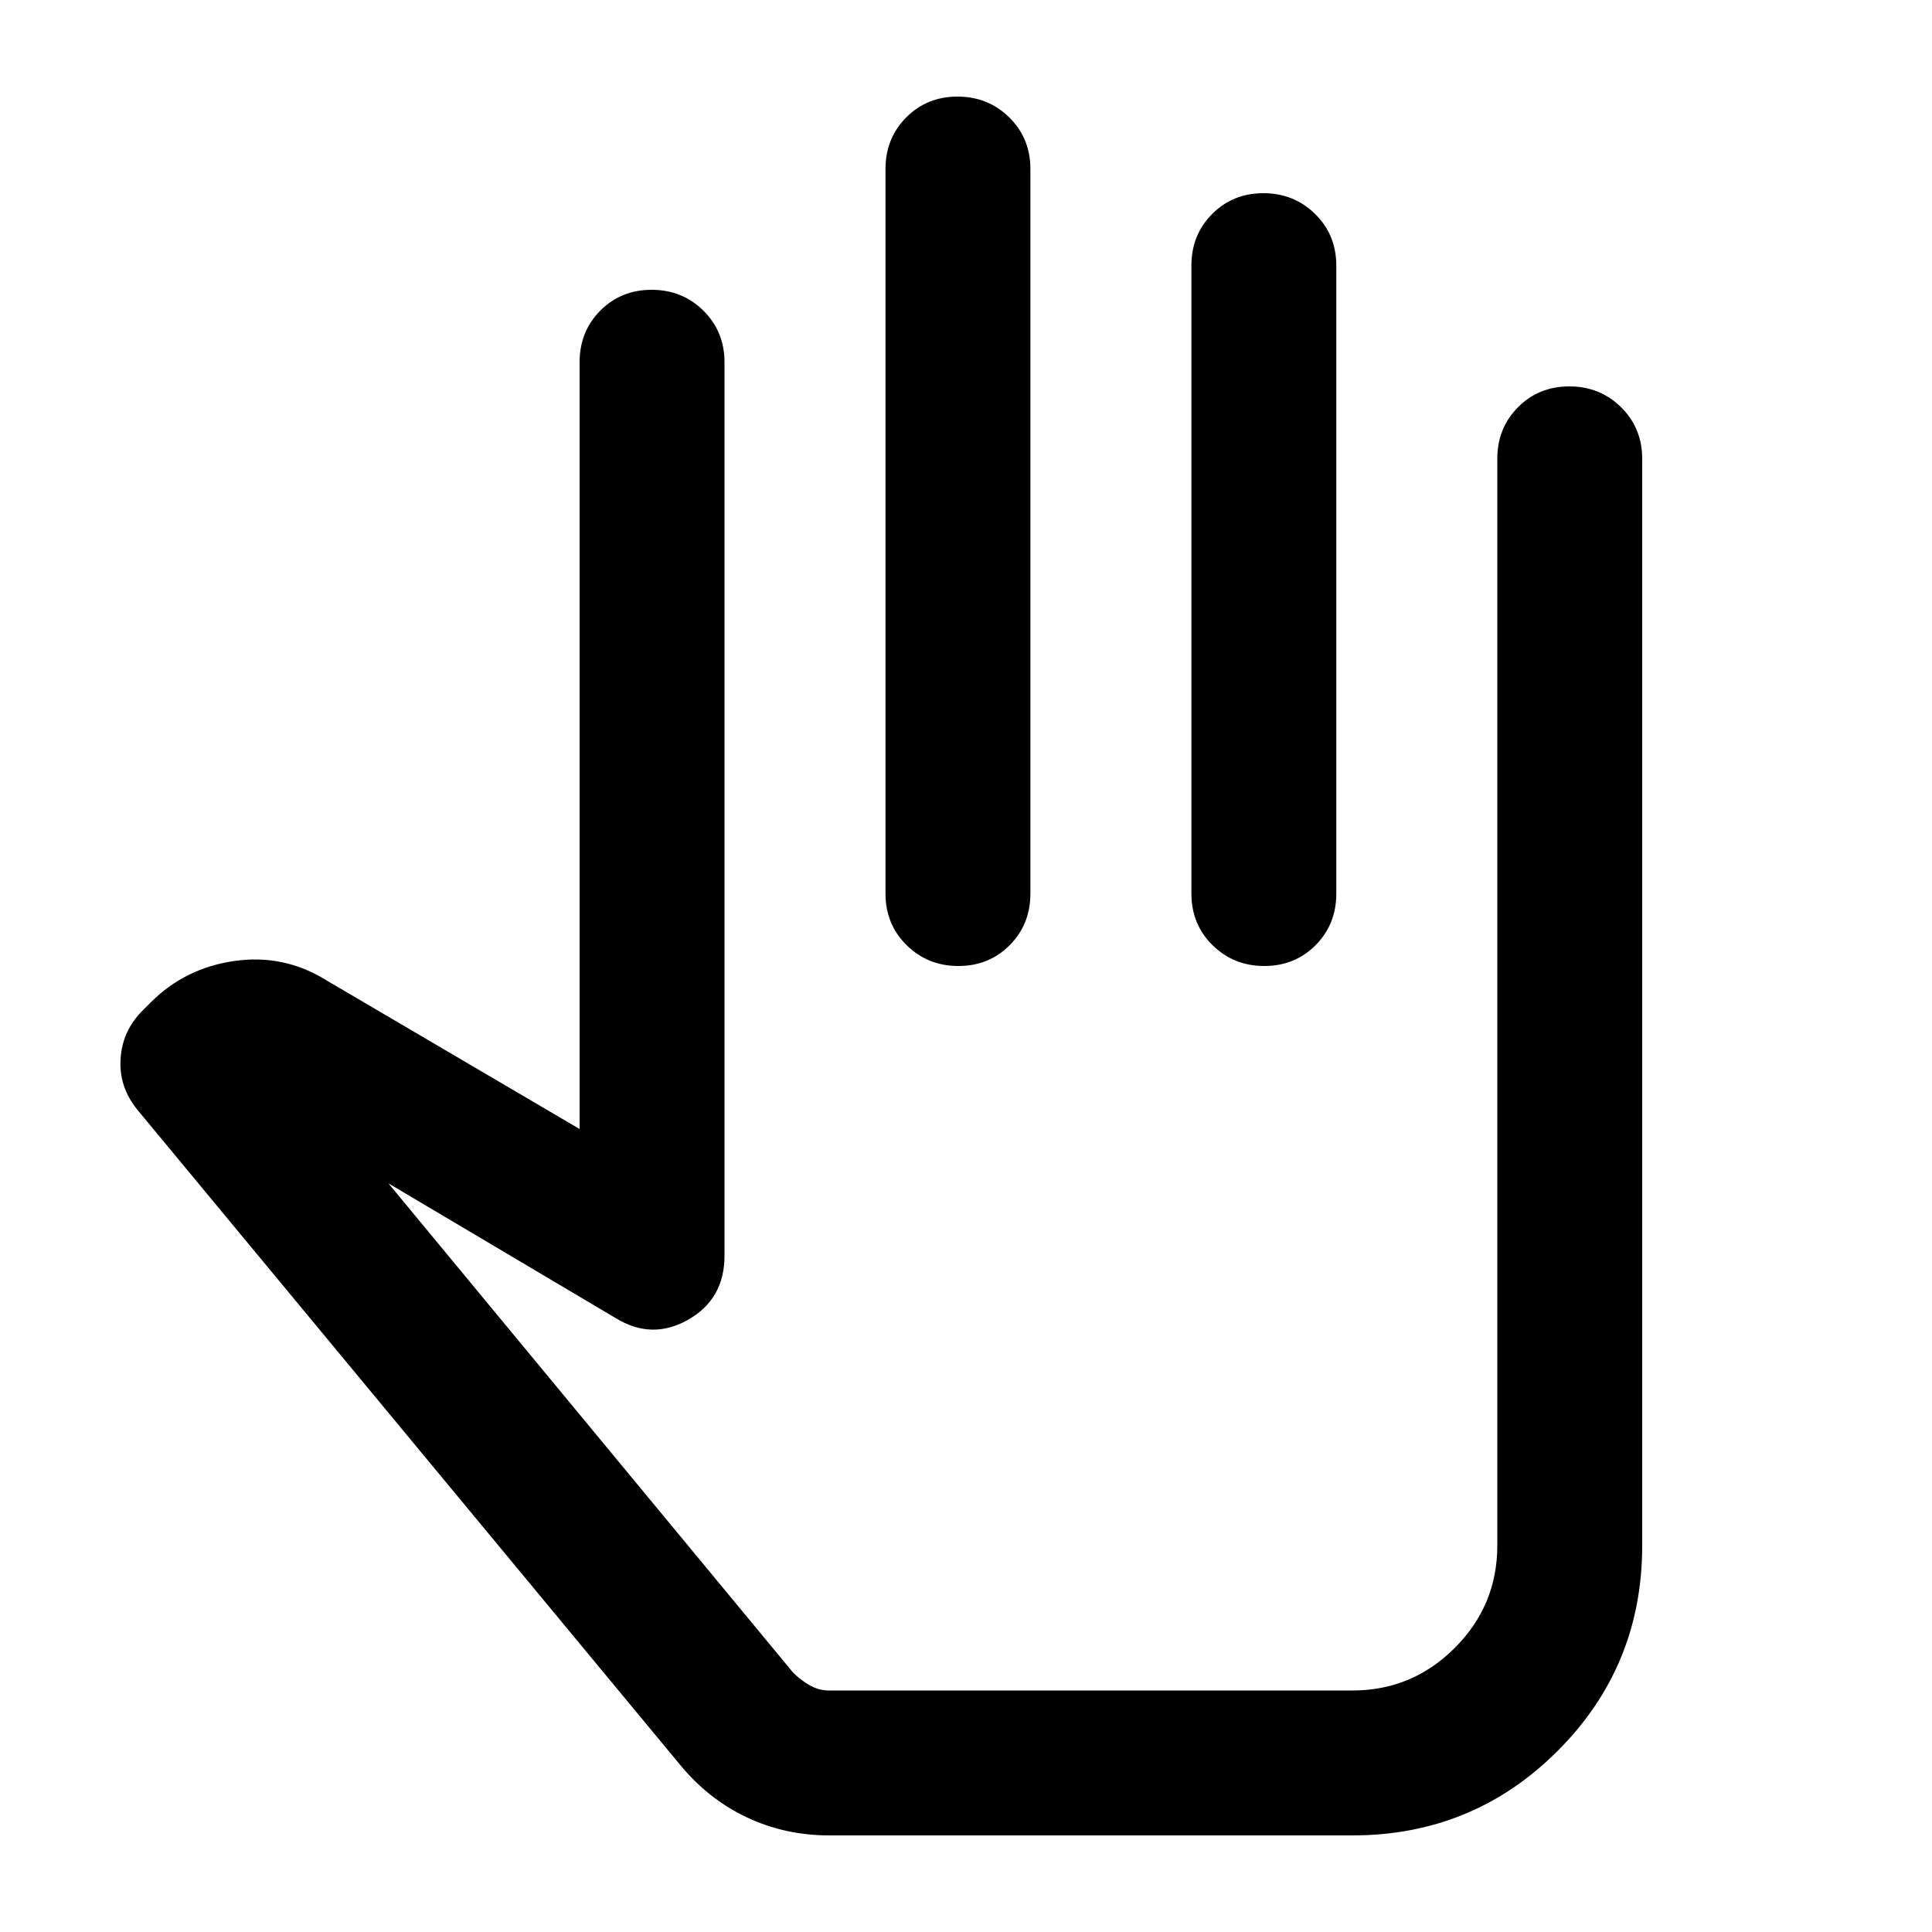 <svg xmlns="http://www.w3.org/2000/svg" height="20" viewBox="0 -960 960 960" width="20"><path d="M412-48q-21.951 0-40.976-9Q352-66 338-83L68.147-408.704Q59-420 59.923-434T71-458l4-4q17-17 41.5-20.5T162-473l126 74v-381q0-15.3 10.289-25.65 10.29-10.35 25.5-10.35Q339-816 349.5-805.65 360-795.3 360-780v444q0 21.447-18 31.723Q324-294 306-305l-113-67 201 243q4 4 8.5 6.5t9.5 2.5h260q29.7 0 50.85-21.15Q744-162.3 744-192v-540q0-15.3 10.289-25.65 10.29-10.35 25.5-10.35Q795-768 805.5-757.65 816-747.3 816-732v540q0 60-42 102T672-48H412Zm63.789-864Q491-912 501.5-901.65 512-891.3 512-876v360q0 15.3-10.289 25.65-10.29 10.35-25.5 10.35Q461-480 450.5-490.35 440-500.7 440-516v-360q0-15.3 10.289-25.65 10.29-10.35 25.5-10.35Zm152 48Q643-864 653.5-853.65 664-843.3 664-828v312q0 15.3-10.289 25.65-10.29 10.35-25.5 10.35Q613-480 602.5-490.35 592-500.7 592-516v-312q0-15.3 10.289-25.65 10.29-10.35 25.5-10.35ZM468-300Z"/></svg>